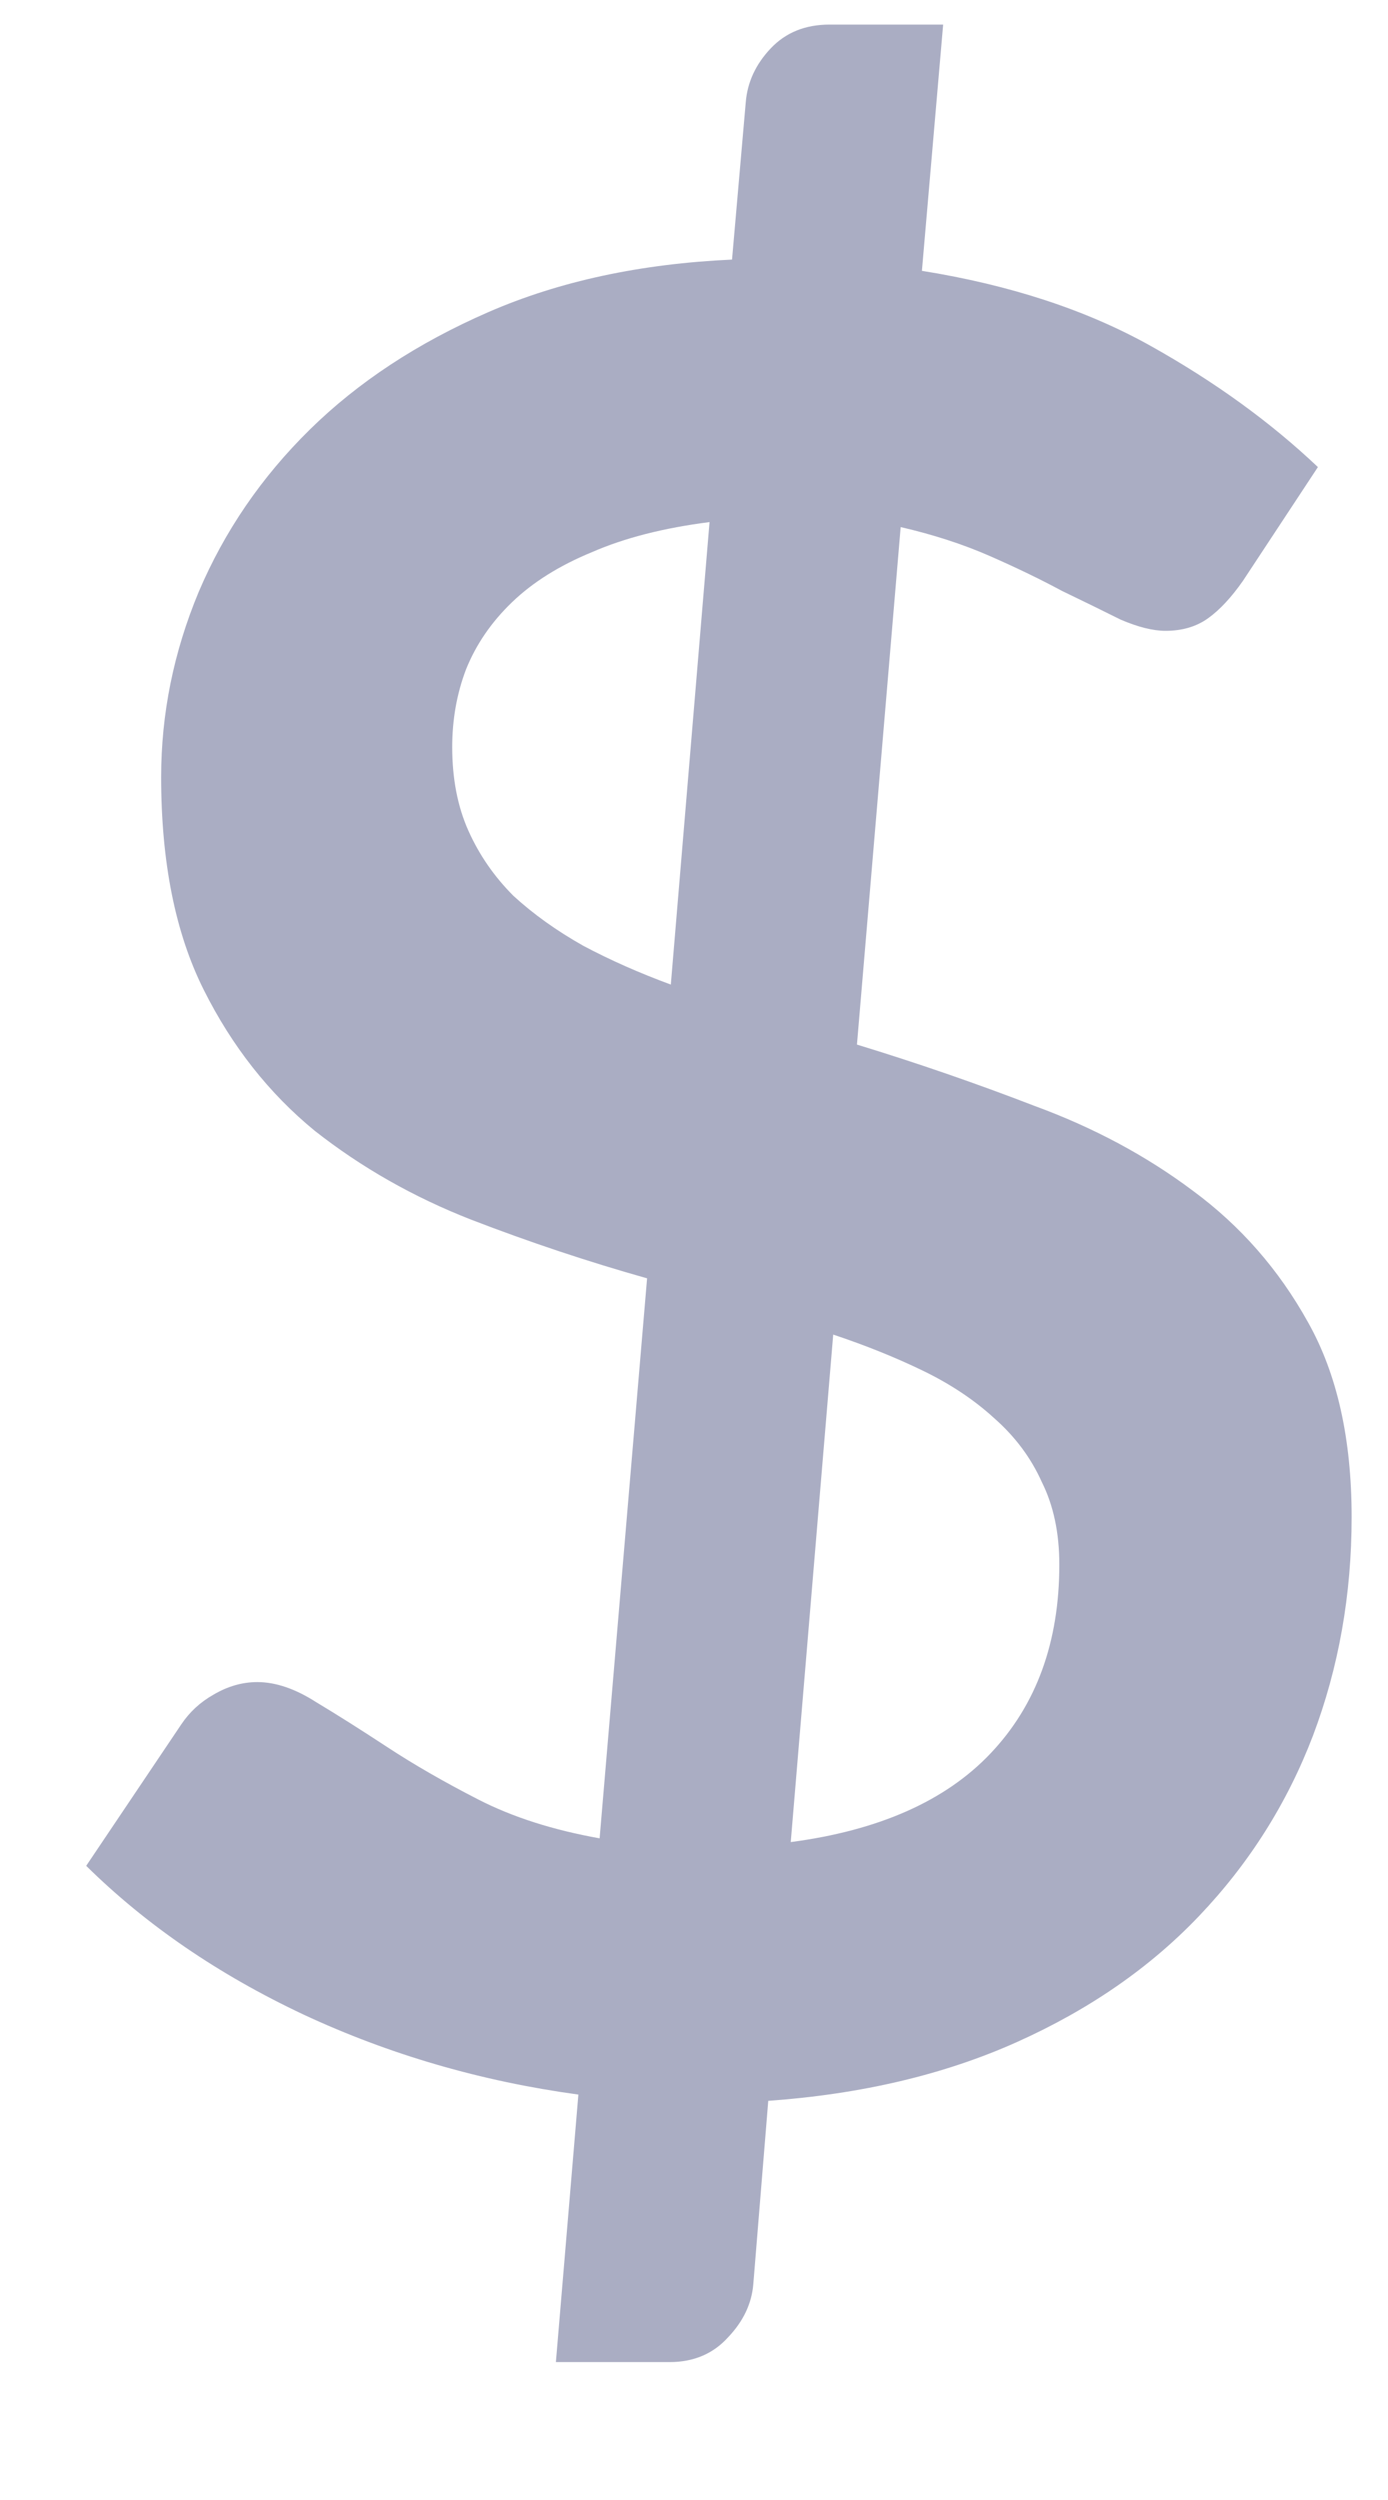 <svg width="10" height="18" viewBox="0 0 10 18" fill="none" xmlns="http://www.w3.org/2000/svg">
<path d="M4.167 15.081C3.465 14.985 2.805 14.793 2.187 14.505C1.575 14.217 1.053 13.86 0.621 13.434L1.305 12.417C1.365 12.327 1.443 12.255 1.539 12.201C1.641 12.141 1.746 12.111 1.854 12.111C1.986 12.111 2.127 12.159 2.277 12.255C2.427 12.345 2.598 12.453 2.79 12.579C2.982 12.705 3.201 12.831 3.447 12.957C3.693 13.083 3.984 13.176 4.32 13.236L4.662 9.204C4.236 9.084 3.813 8.943 3.393 8.781C2.979 8.619 2.604 8.406 2.268 8.142C1.938 7.872 1.671 7.533 1.467 7.125C1.263 6.717 1.161 6.207 1.161 5.595C1.161 5.139 1.251 4.695 1.431 4.263C1.617 3.825 1.884 3.435 2.232 3.093C2.58 2.751 3.009 2.469 3.519 2.247C4.029 2.025 4.614 1.899 5.274 1.869L5.373 0.735C5.385 0.591 5.445 0.462 5.553 0.348C5.661 0.234 5.802 0.177 5.976 0.177H6.795L6.642 1.95C7.278 2.052 7.827 2.232 8.289 2.49C8.751 2.748 9.153 3.039 9.495 3.363L8.955 4.182C8.871 4.302 8.787 4.392 8.703 4.452C8.619 4.512 8.517 4.542 8.397 4.542C8.307 4.542 8.199 4.515 8.073 4.461C7.953 4.401 7.812 4.332 7.65 4.254C7.494 4.17 7.32 4.086 7.128 4.002C6.936 3.918 6.723 3.849 6.489 3.795L6.174 7.521C6.606 7.653 7.032 7.8 7.452 7.962C7.878 8.118 8.259 8.322 8.595 8.574C8.937 8.826 9.213 9.141 9.423 9.519C9.633 9.891 9.738 10.359 9.738 10.923C9.738 11.481 9.645 12.006 9.459 12.498C9.273 12.984 9 13.416 8.64 13.794C8.286 14.166 7.848 14.469 7.326 14.703C6.804 14.937 6.207 15.078 5.535 15.126L5.427 16.449C5.415 16.587 5.355 16.713 5.247 16.827C5.139 16.947 4.998 17.007 4.824 17.007H4.005L4.167 15.081ZM7.632 11.265C7.632 11.037 7.59 10.839 7.506 10.671C7.428 10.497 7.314 10.344 7.164 10.212C7.02 10.08 6.849 9.966 6.651 9.87C6.453 9.774 6.237 9.687 6.003 9.609L5.697 13.263C6.333 13.179 6.813 12.966 7.137 12.624C7.467 12.276 7.632 11.823 7.632 11.265ZM3.258 5.379C3.258 5.607 3.297 5.808 3.375 5.982C3.453 6.156 3.561 6.312 3.699 6.45C3.843 6.582 4.011 6.702 4.203 6.81C4.395 6.912 4.605 7.005 4.833 7.089L5.112 3.759C4.782 3.801 4.5 3.873 4.266 3.975C4.032 4.071 3.84 4.191 3.69 4.335C3.54 4.479 3.429 4.641 3.357 4.821C3.291 4.995 3.258 5.181 3.258 5.379Z" fill="#AAADC3"/>
</svg>
